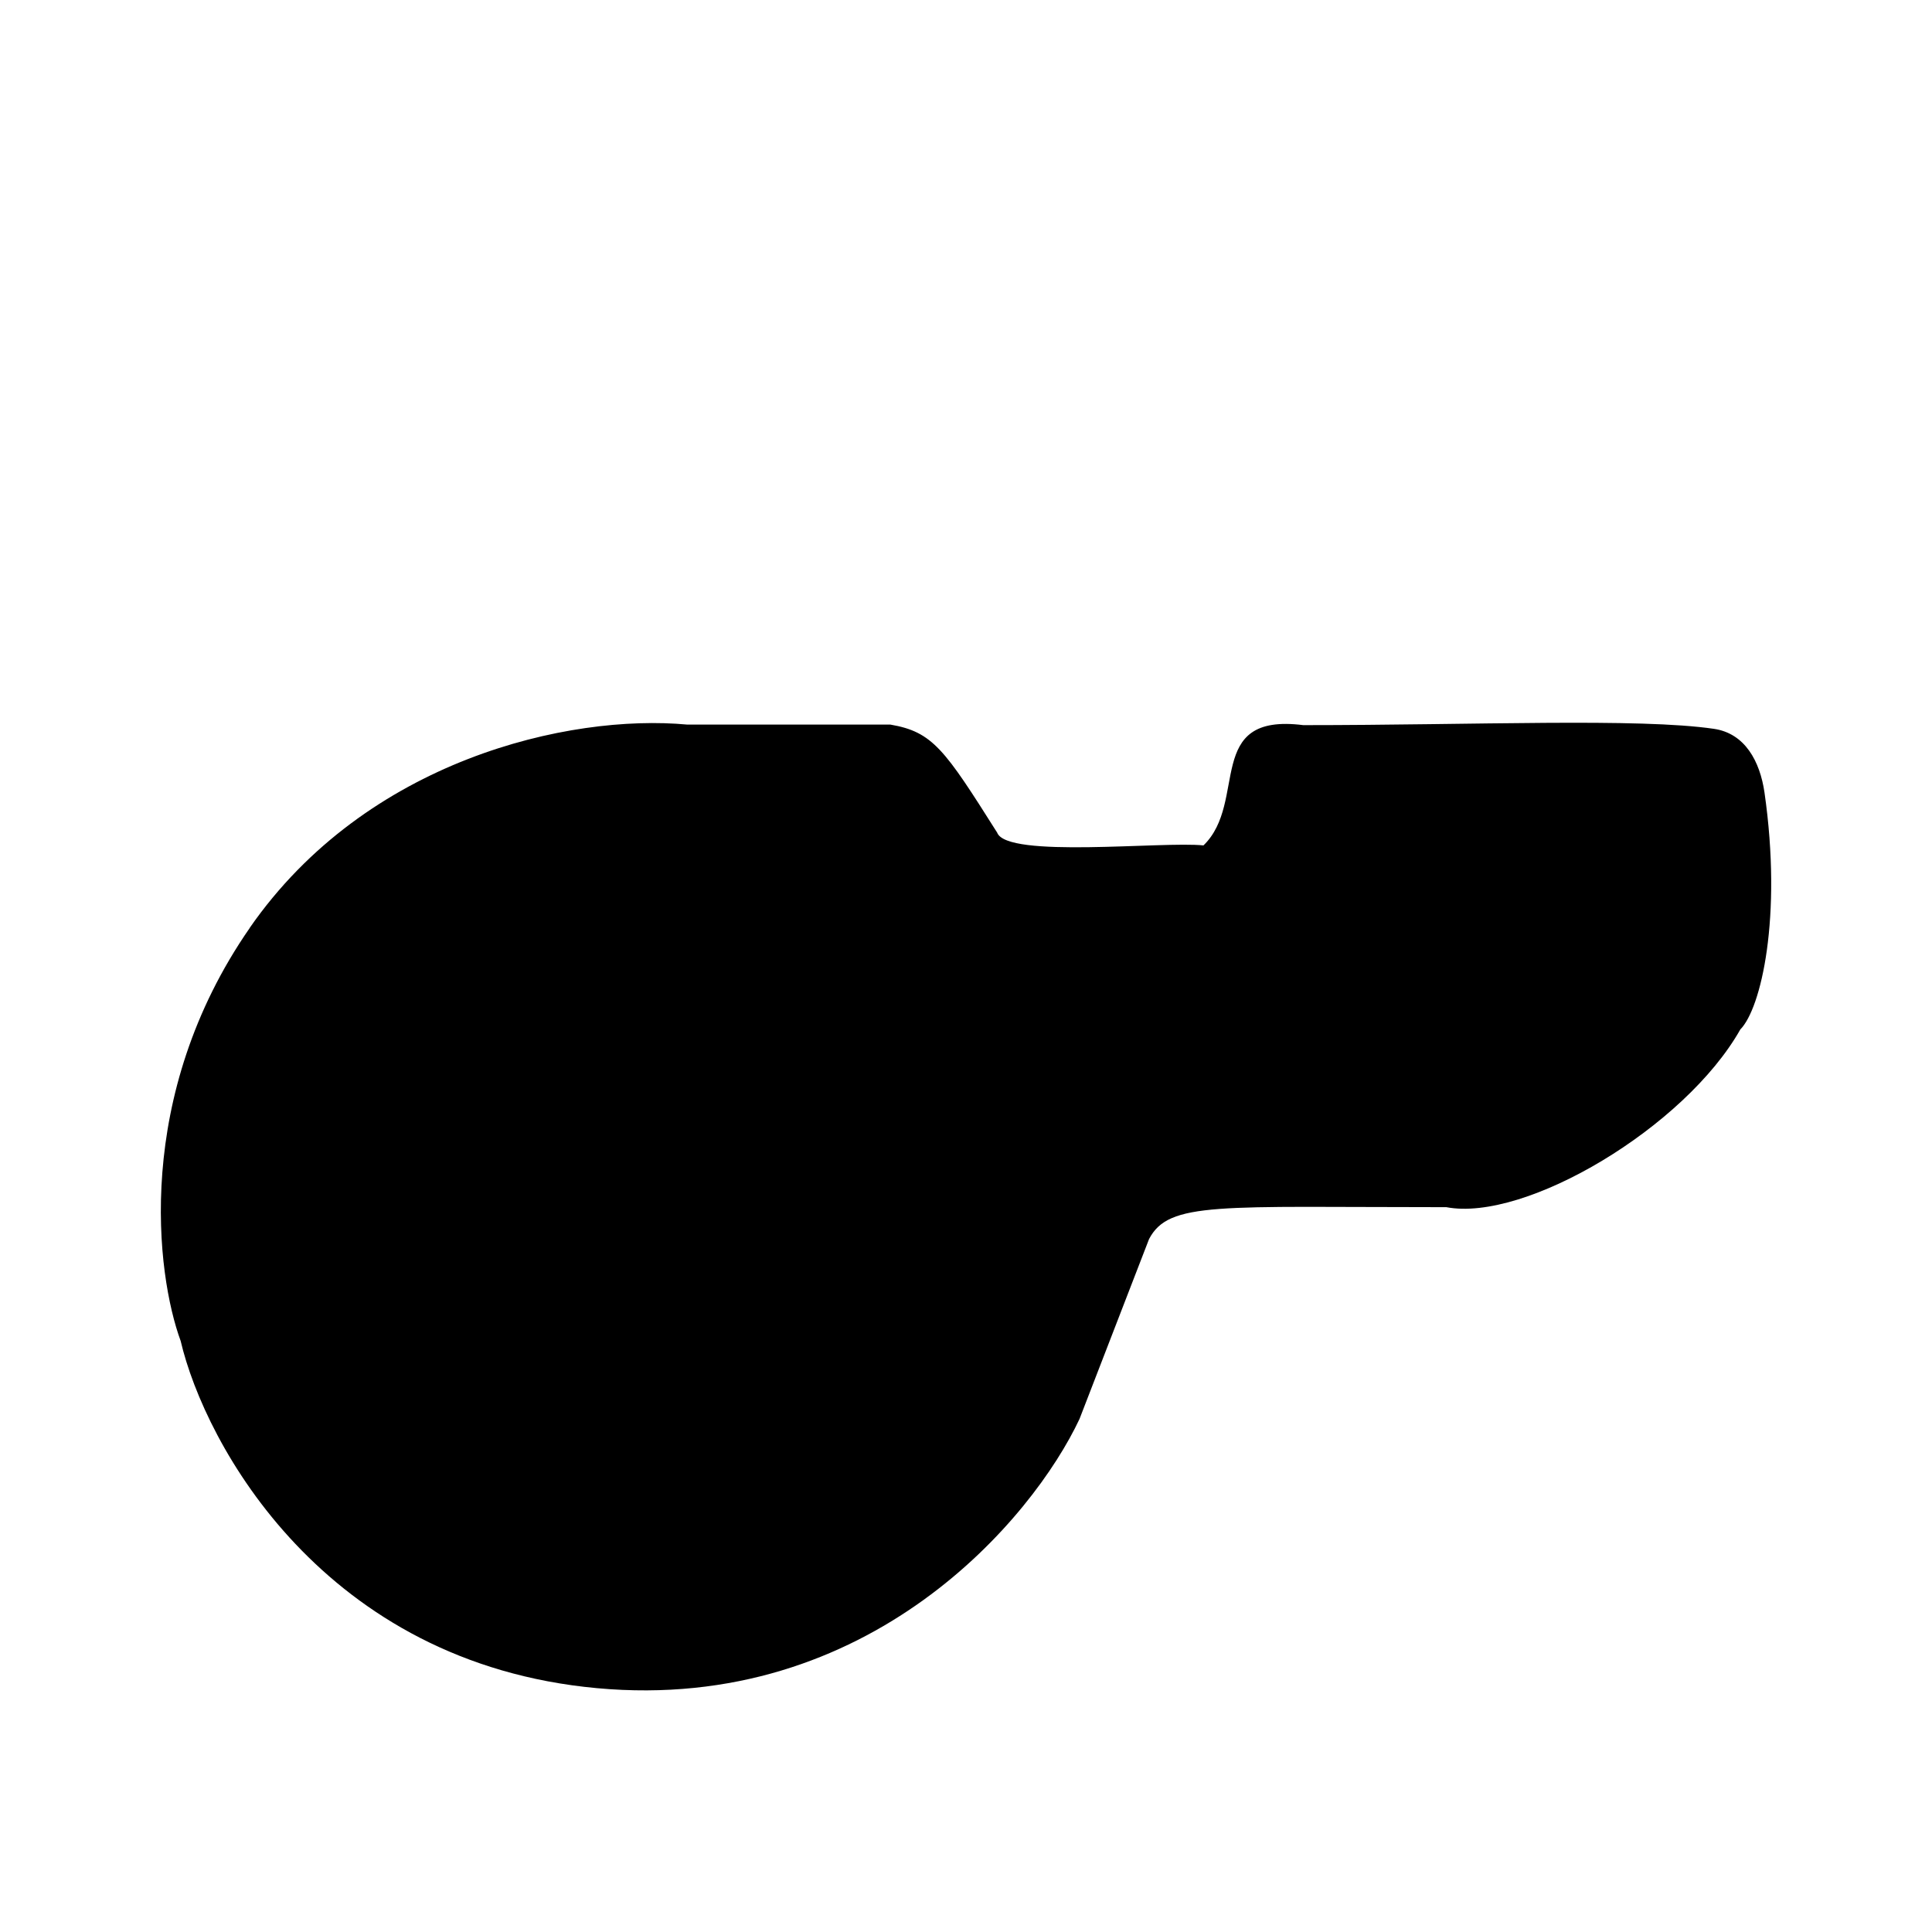 <svg viewBox="0 0 24 24"  xmlns="http://www.w3.org/2000/svg">
<path d="M3.103 11.525C4.552 9.438 7.068 8.865 8.537 9.001H11.06C11.588 9.091 11.734 9.31 12.387 10.343C12.507 10.667 14.442 10.449 14.95 10.502C15.509 9.961 14.95 8.851 16.19 9.008C18.32 9.008 20.359 8.917 21.292 9.054C21.678 9.111 21.863 9.459 21.919 9.844C22.142 11.394 21.876 12.529 21.619 12.788C20.932 14.004 18.949 15.183 17.967 14.996C15.133 14.996 14.52 14.922 14.274 15.392L13.41 17.627C12.833 18.857 10.81 21.283 7.416 20.971C4.022 20.659 2.546 17.945 2.244 16.657C1.941 15.833 1.654 13.614 3.104 11.525M13.49 5.003V3.002M10.994 6.004L9.996 5.004M15.985 6.004L16.983 5.004" stroke-width="1.5" stroke-linecap="round" stroke-linejoin="round"/>
<path d="M8.084 17C8.614 17 9.123 16.789 9.498 16.414C9.873 16.039 10.084 15.53 10.084 15C10.084 14.47 9.873 13.961 9.498 13.586C9.123 13.211 8.614 13 8.084 13C7.554 13 7.045 13.211 6.67 13.586C6.295 13.961 6.084 14.47 6.084 15C6.084 15.53 6.295 16.039 6.67 16.414C7.045 16.789 7.554 17 8.084 17Z"  stroke-width="1.5" stroke-linecap="round" stroke-linejoin="round"/>
</svg>
